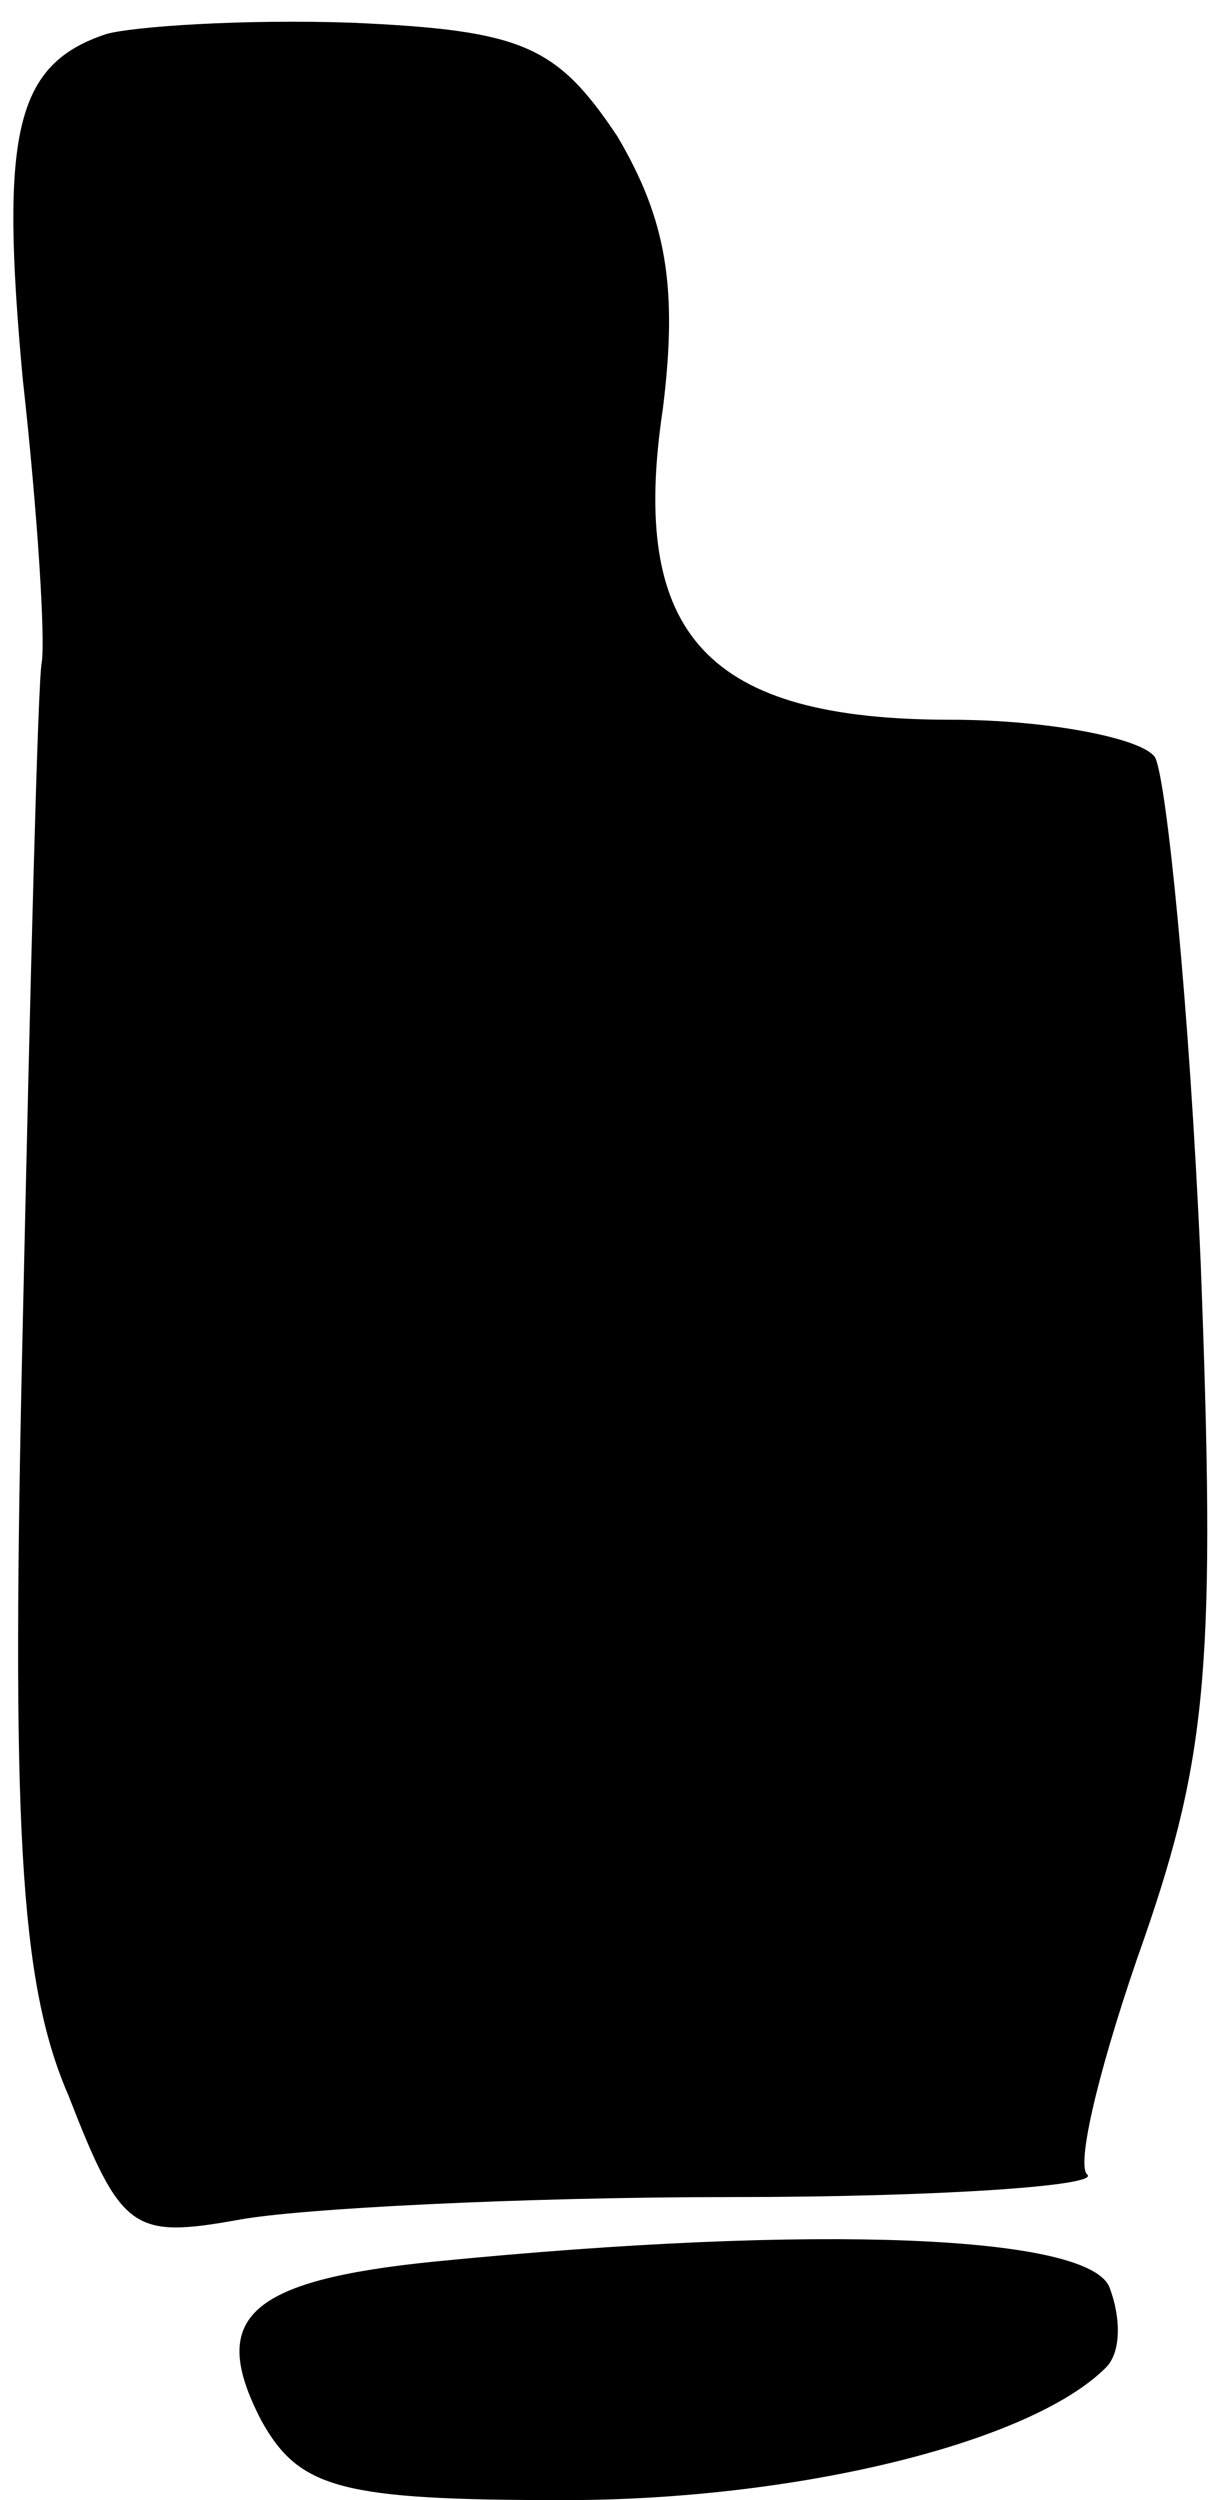 <?xml version="1.0" standalone="no"?>
<!DOCTYPE svg PUBLIC "-//W3C//DTD SVG 20010904//EN"
 "http://www.w3.org/TR/2001/REC-SVG-20010904/DTD/svg10.dtd">
<svg version="1.0" xmlns="http://www.w3.org/2000/svg"
 width="32pt" height="66pt" viewBox="0 0 32 66"
 preserveAspectRatio="xMidYMid meet">
<g transform="translate(0,66) scale(0.1,-0.1)"
fill="#000000" stroke="none">
<path fill="#000000" stroke="none" d="M28 651 c-24 -8 -28 -26 -22 -91 4 -36
6 -69 5 -75 -1 -5 -3 -84 -5 -175 -3 -131 -1 -173 12 -203 14 -36 17 -38 45
-33 16 3 75 6 130 6 55 0 98 3 94 6 -3 3 4 31 15 62 17 49 19 74 15 179 -3 68
-9 127 -12 133 -3 5 -28 10 -54 10 -64 0 -85 22 -76 82 4 32 1 50 -12 72 -16
24 -25 28 -70 30 -29 1 -58 -1 -65 -3z"/>
<path fill="#000000" stroke="none" d="M115 63 c-50 -5 -60 -15 -46 -42 10
-18 21 -21 80 -21 61 0 123 15 143 35 4 4 4 13 1 21 -5 14 -77 17 -178 7z"/>
</g>
</svg>
